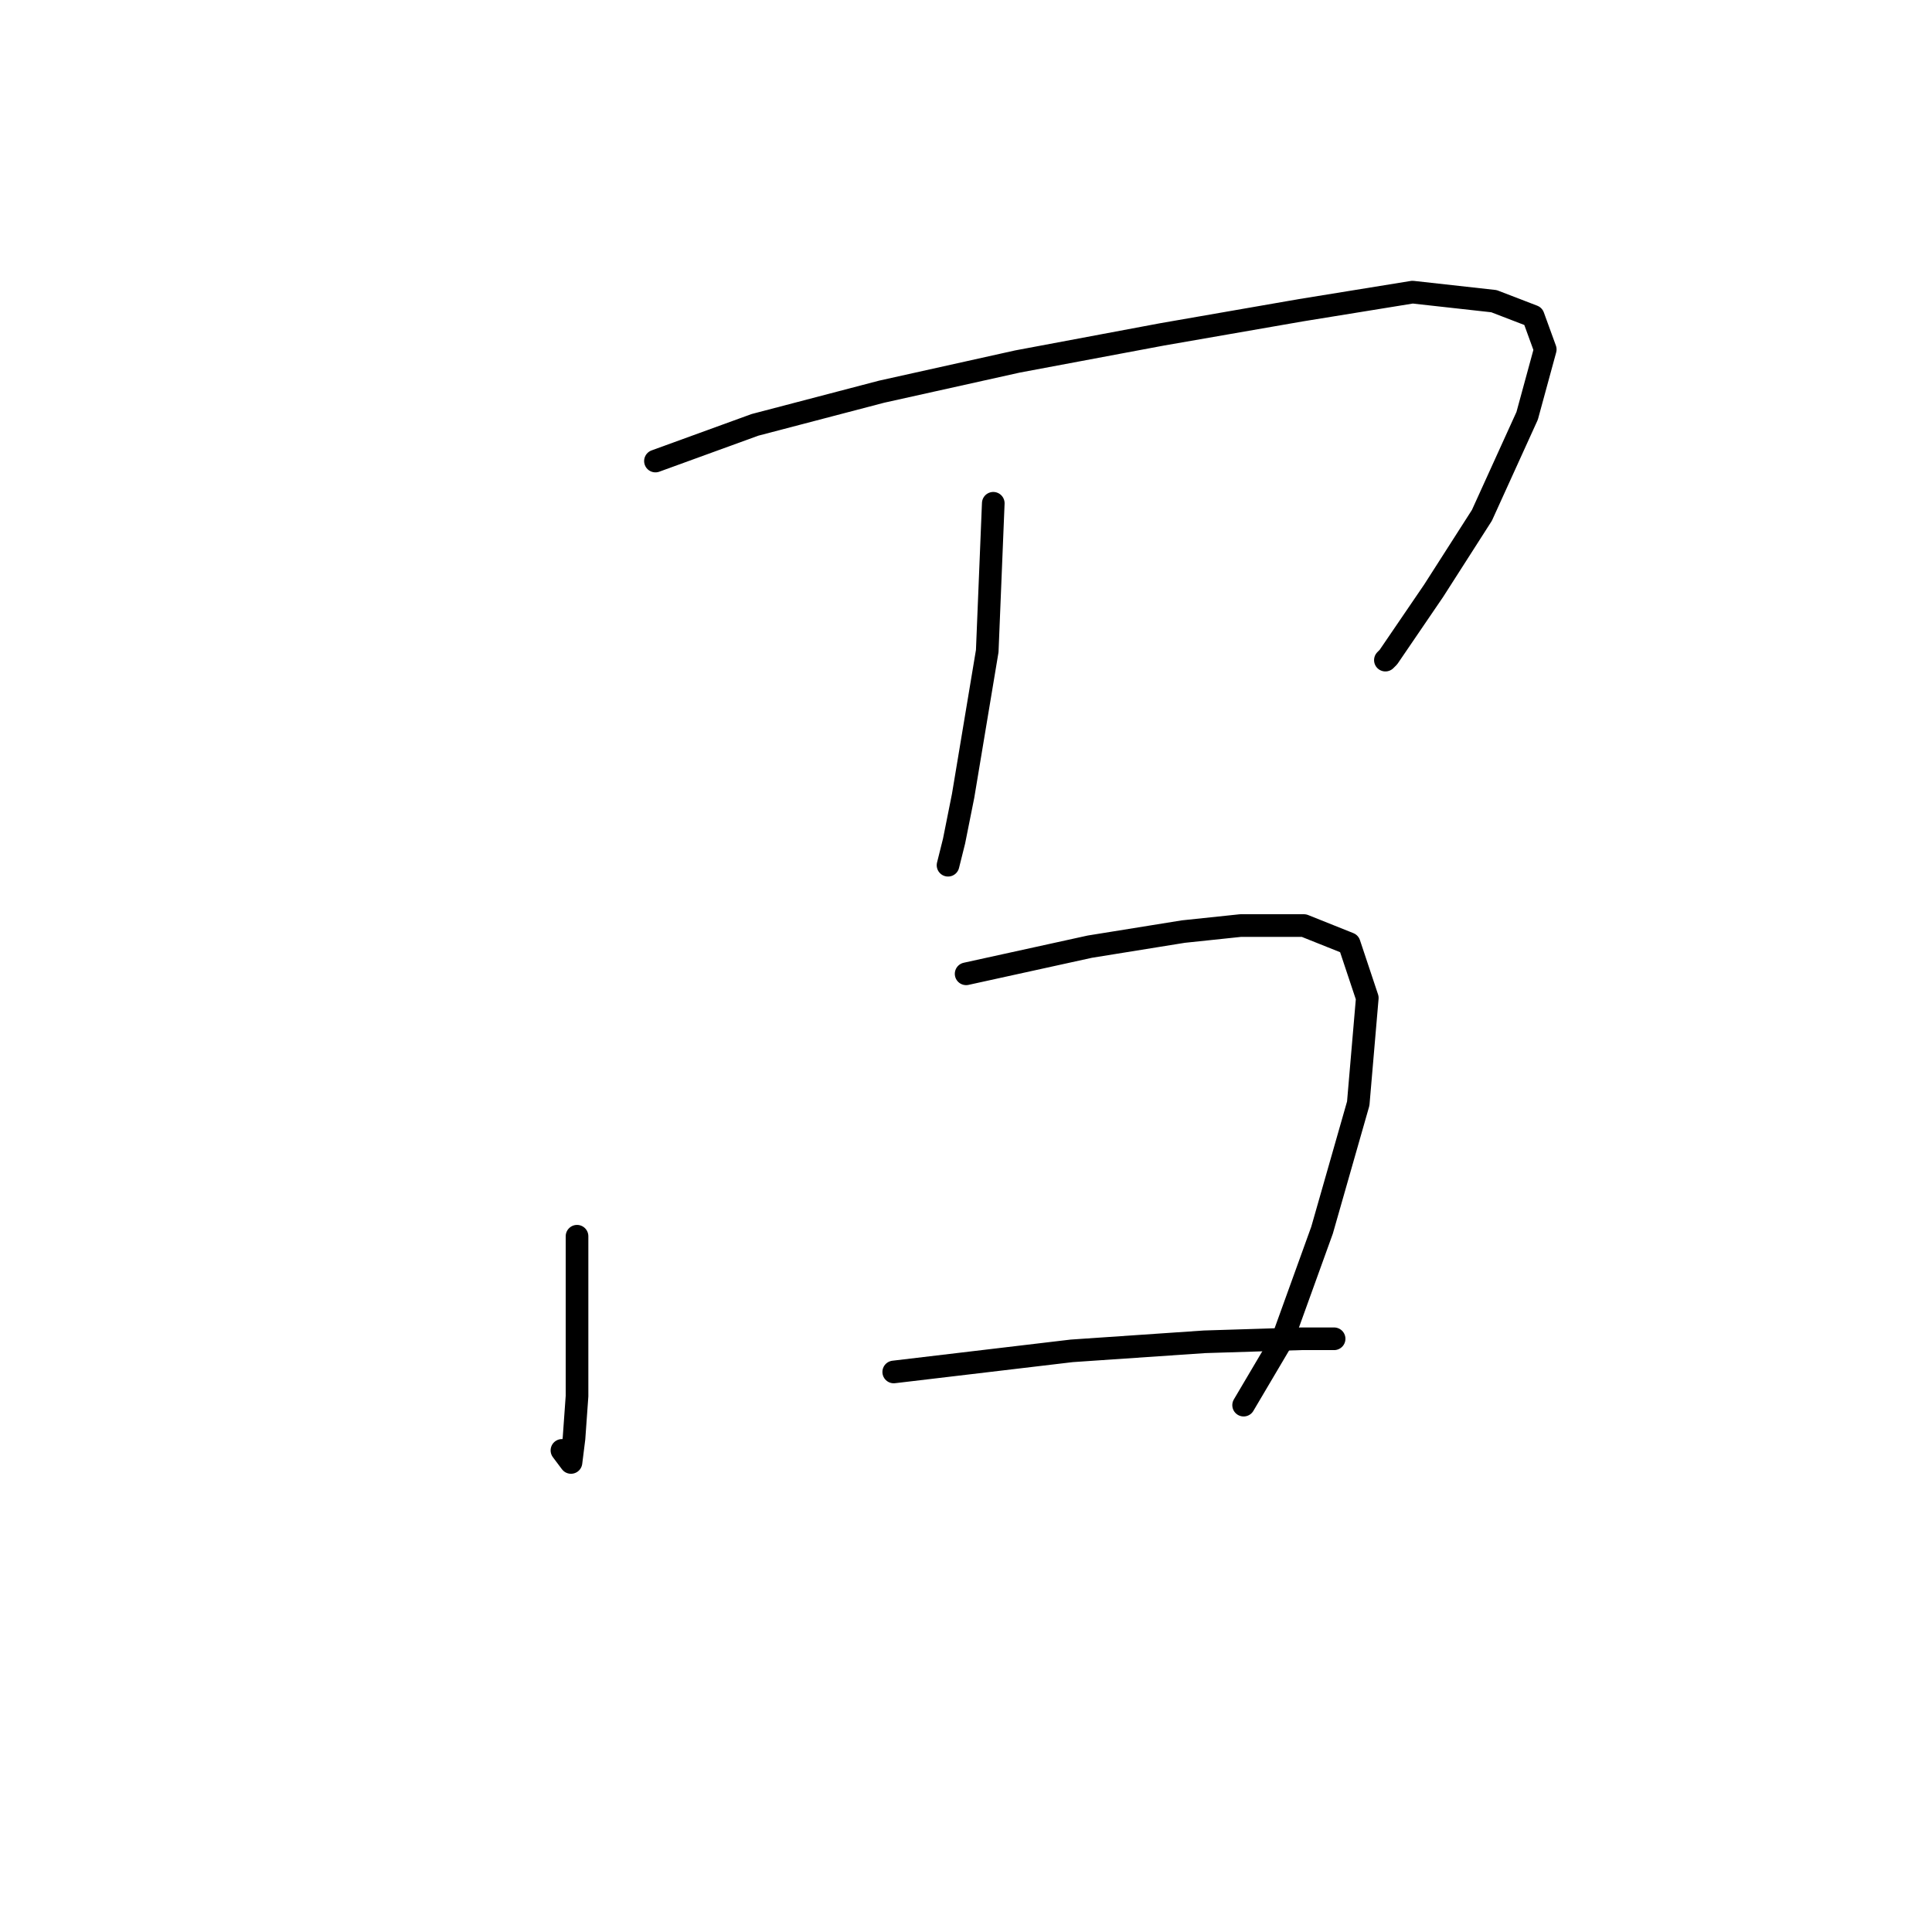 <?xml version="1.0" standalone="no"?>
    <svg width="256" height="256" xmlns="http://www.w3.org/2000/svg" version="1.1">
    <polyline stroke="black" stroke-width="3" stroke-linecap="round" fill="transparent" stroke-linejoin="round" points="86.85 61.091 100.039 56.295 116.826 51.899 134.811 47.902 153.995 44.305 172.38 41.107 187.168 38.709 197.959 39.908 203.155 41.907 204.754 46.303 202.356 55.096 196.361 68.285 189.966 78.277 183.971 87.07 183.571 87.47 183.571 87.47 " />
        <polyline stroke="black" stroke-width="3" stroke-linecap="round" fill="transparent" stroke-linejoin="round" points="131.614 66.687 130.814 86.27 128.816 98.261 127.617 105.455 126.418 111.45 125.619 114.647 125.619 114.647 " />
        <polyline stroke="black" stroke-width="3" stroke-linecap="round" fill="transparent" stroke-linejoin="round" points="76.459 163.807 76.459 176.197 76.459 184.99 76.059 190.585 75.659 193.783 74.46 192.184 74.46 192.184 " />
        <polyline stroke="black" stroke-width="3" stroke-linecap="round" fill="transparent" stroke-linejoin="round" points="128.017 129.035 144.403 125.438 156.793 123.44 164.387 122.641 172.78 122.641 178.775 125.039 181.173 132.233 179.974 146.221 175.178 163.008 169.982 177.396 164.786 186.189 164.786 186.189 " />
        <polyline stroke="black" stroke-width="3" stroke-linecap="round" fill="transparent" stroke-linejoin="round" points="118.424 181.792 142.005 178.995 159.591 177.796 172.38 177.396 176.777 177.396 176.777 177.396 " />
        </svg>